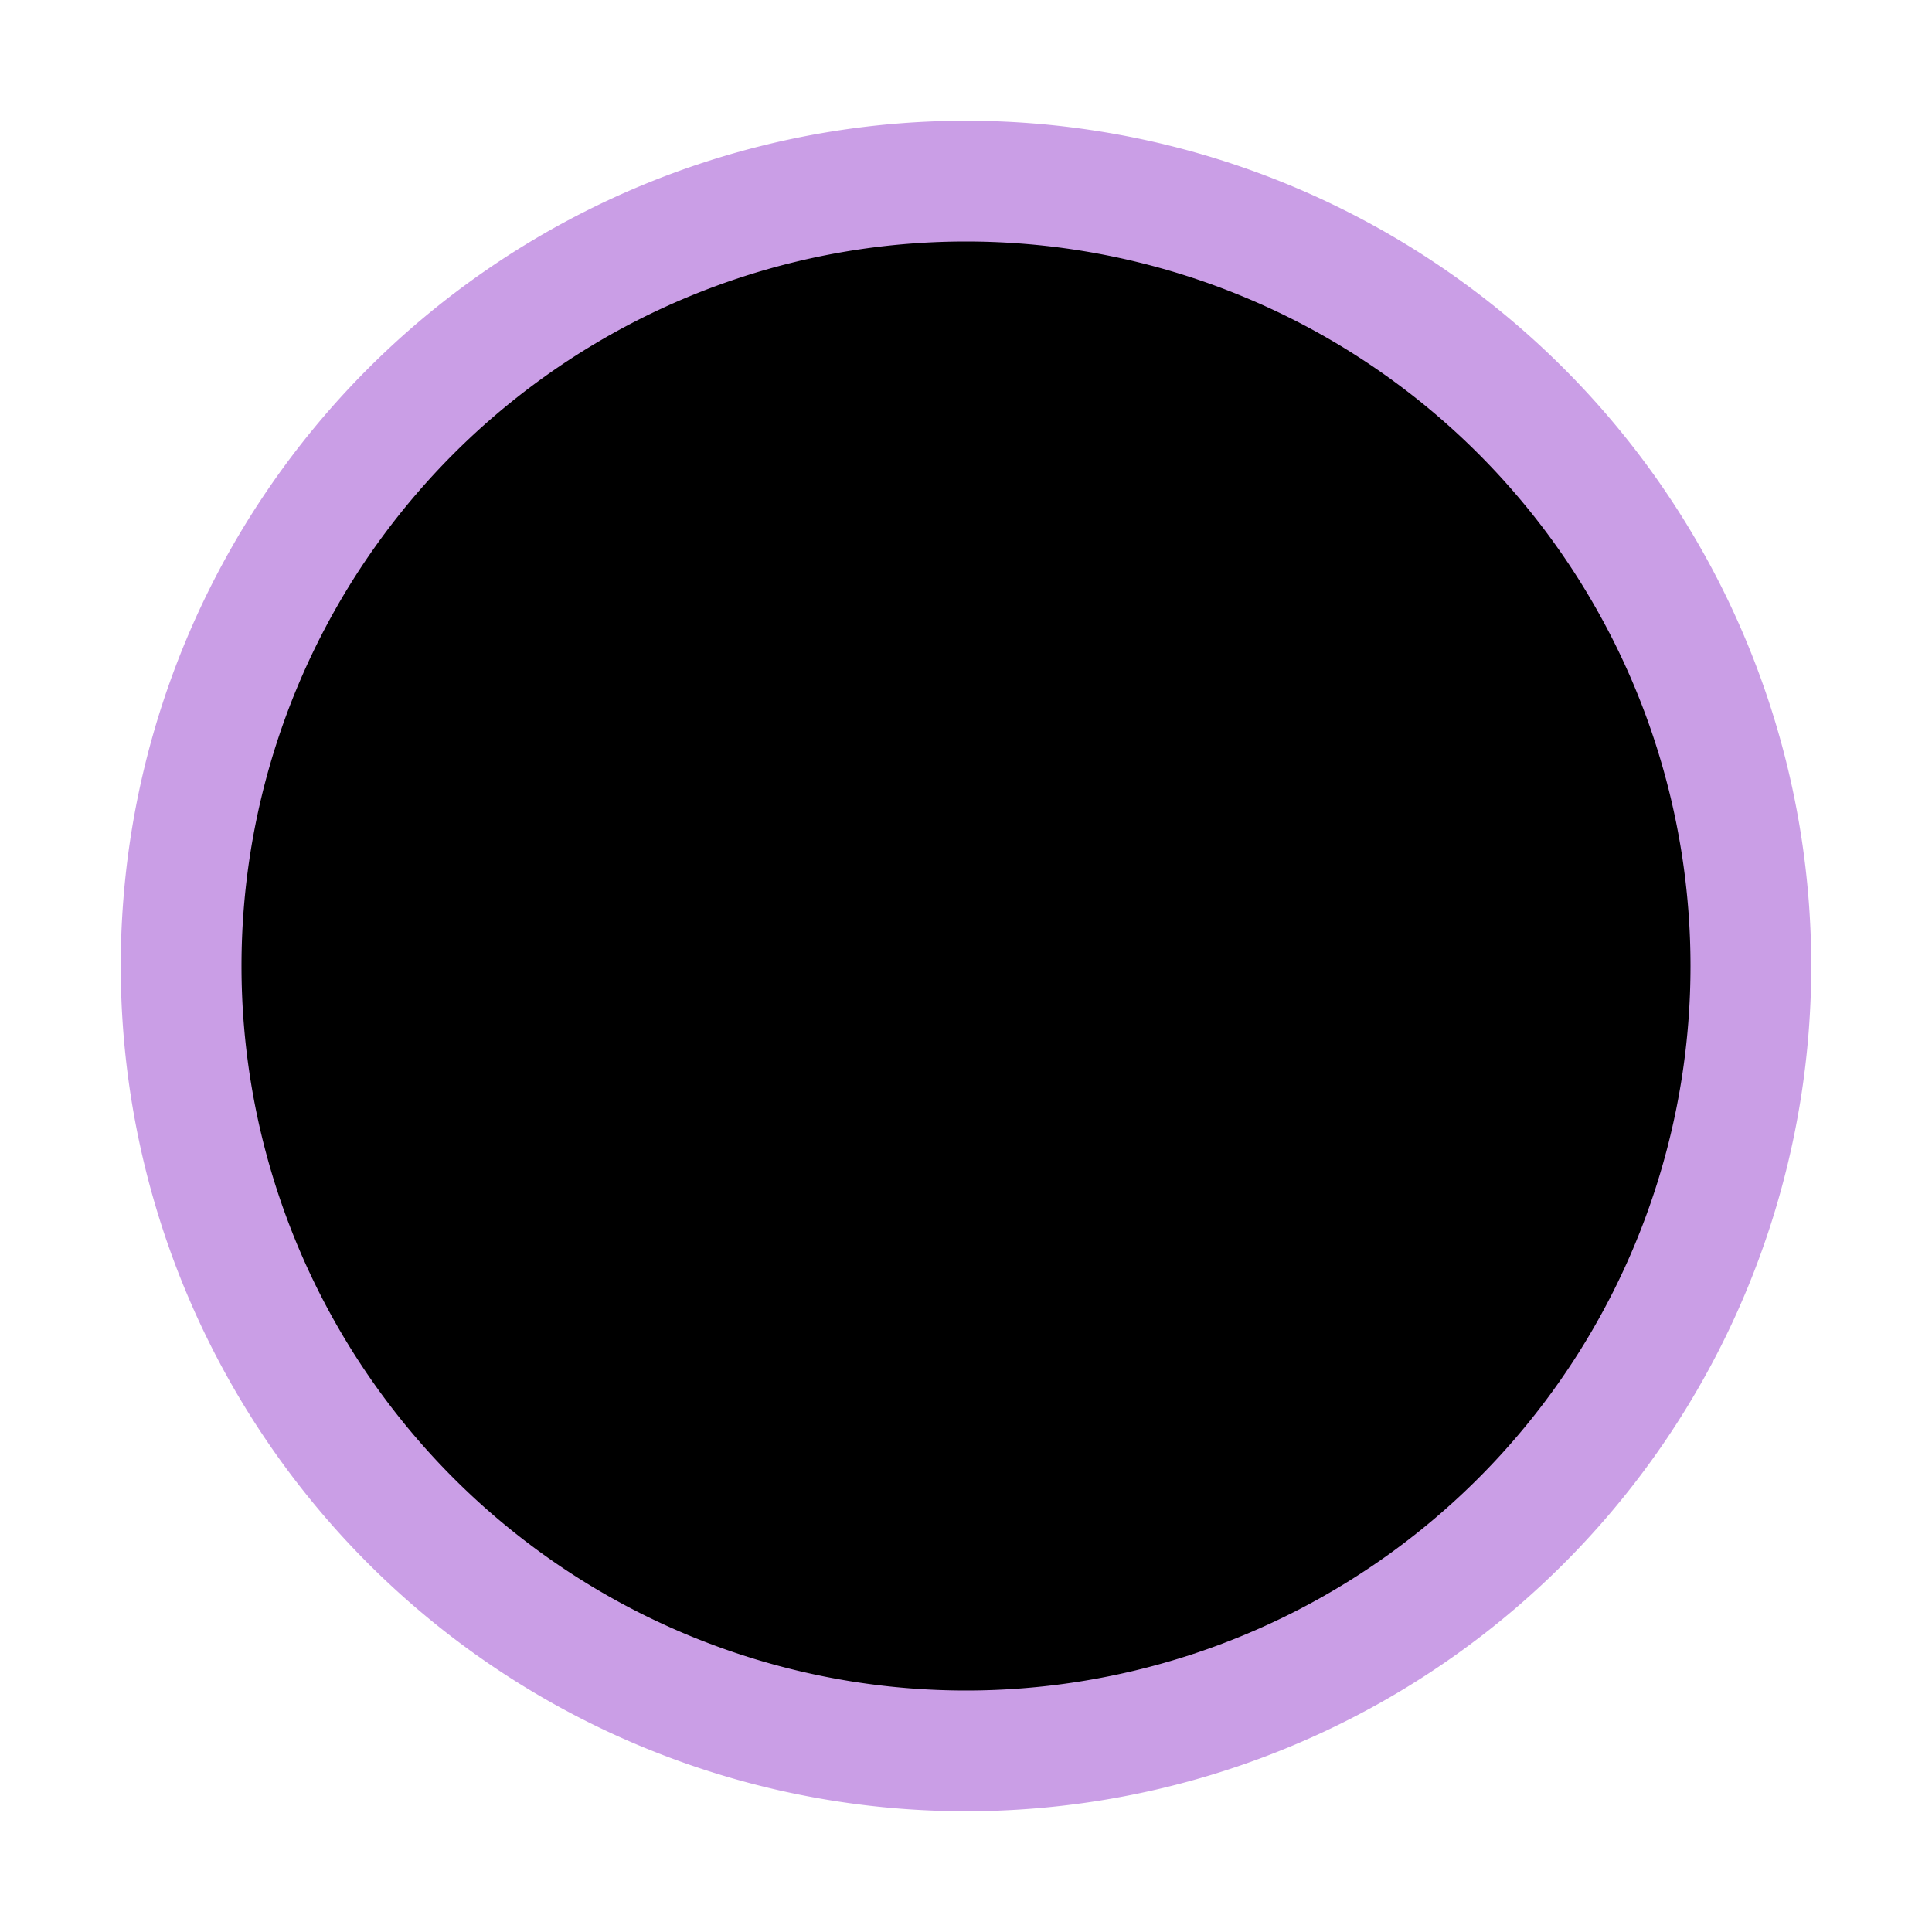 <svg xmlns="http://www.w3.org/2000/svg" width="16" height="16" viewBox="0 0 16 16">
	<g fill="currentColor" stroke="#ca9ee6" stroke-linecap="round" stroke-linejoin="round">
		<path d="M11.32 4.79a4.64 4.64 0 00-7.75 1.86l5.82 5.82a4.65 4.65 0 003.23-3.97H9.39m-6.03.47 3.71 3.71" />
		<path d="M8 14.5a6.5 6.5 0 110-13 6.5 6.5 0 010 13" />
	</g>
</svg>
